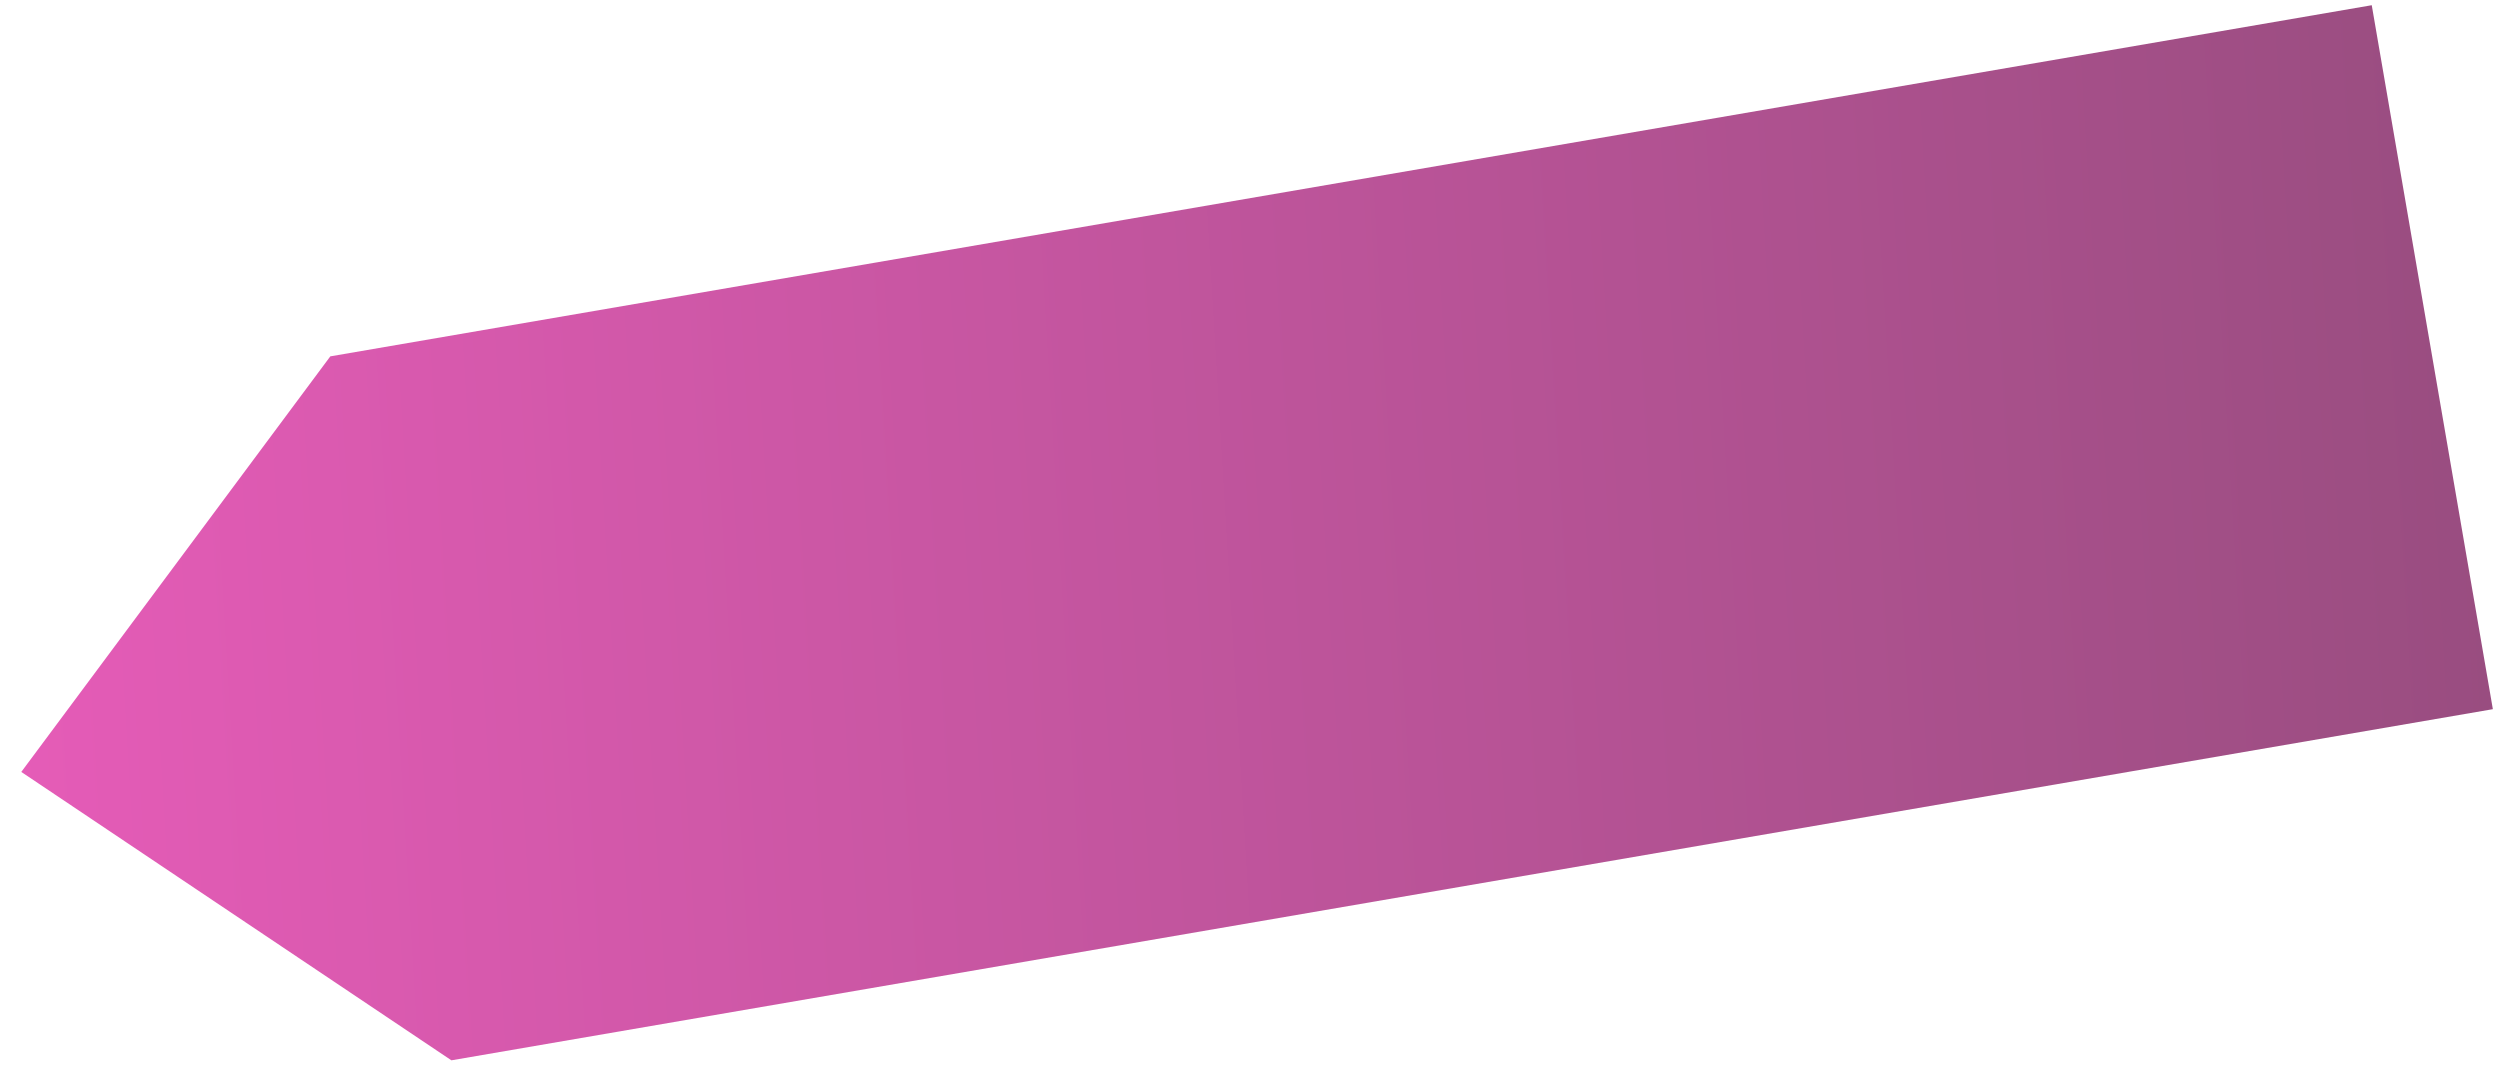 <svg width="70" height="30" viewBox="0 0 70 30" fill="none" xmlns="http://www.w3.org/2000/svg">
<path id="Rectangle 1982" d="M9.249 9.978L66.409 0.146L69.8 19.857L12.639 29.689L0.596 21.614L9.249 9.978Z" fill="url(#paint0_linear_1095_8203)"/>
<defs>
<linearGradient id="paint0_linear_1095_8203" x1="69.894" y1="19.944" x2="-0.356" y2="24.157" gradientUnits="userSpaceOnUse">
<stop stop-color="#994D80"/>
<stop offset="1" stop-color="#E65CB8"/>
</linearGradient>
</defs>
</svg>
